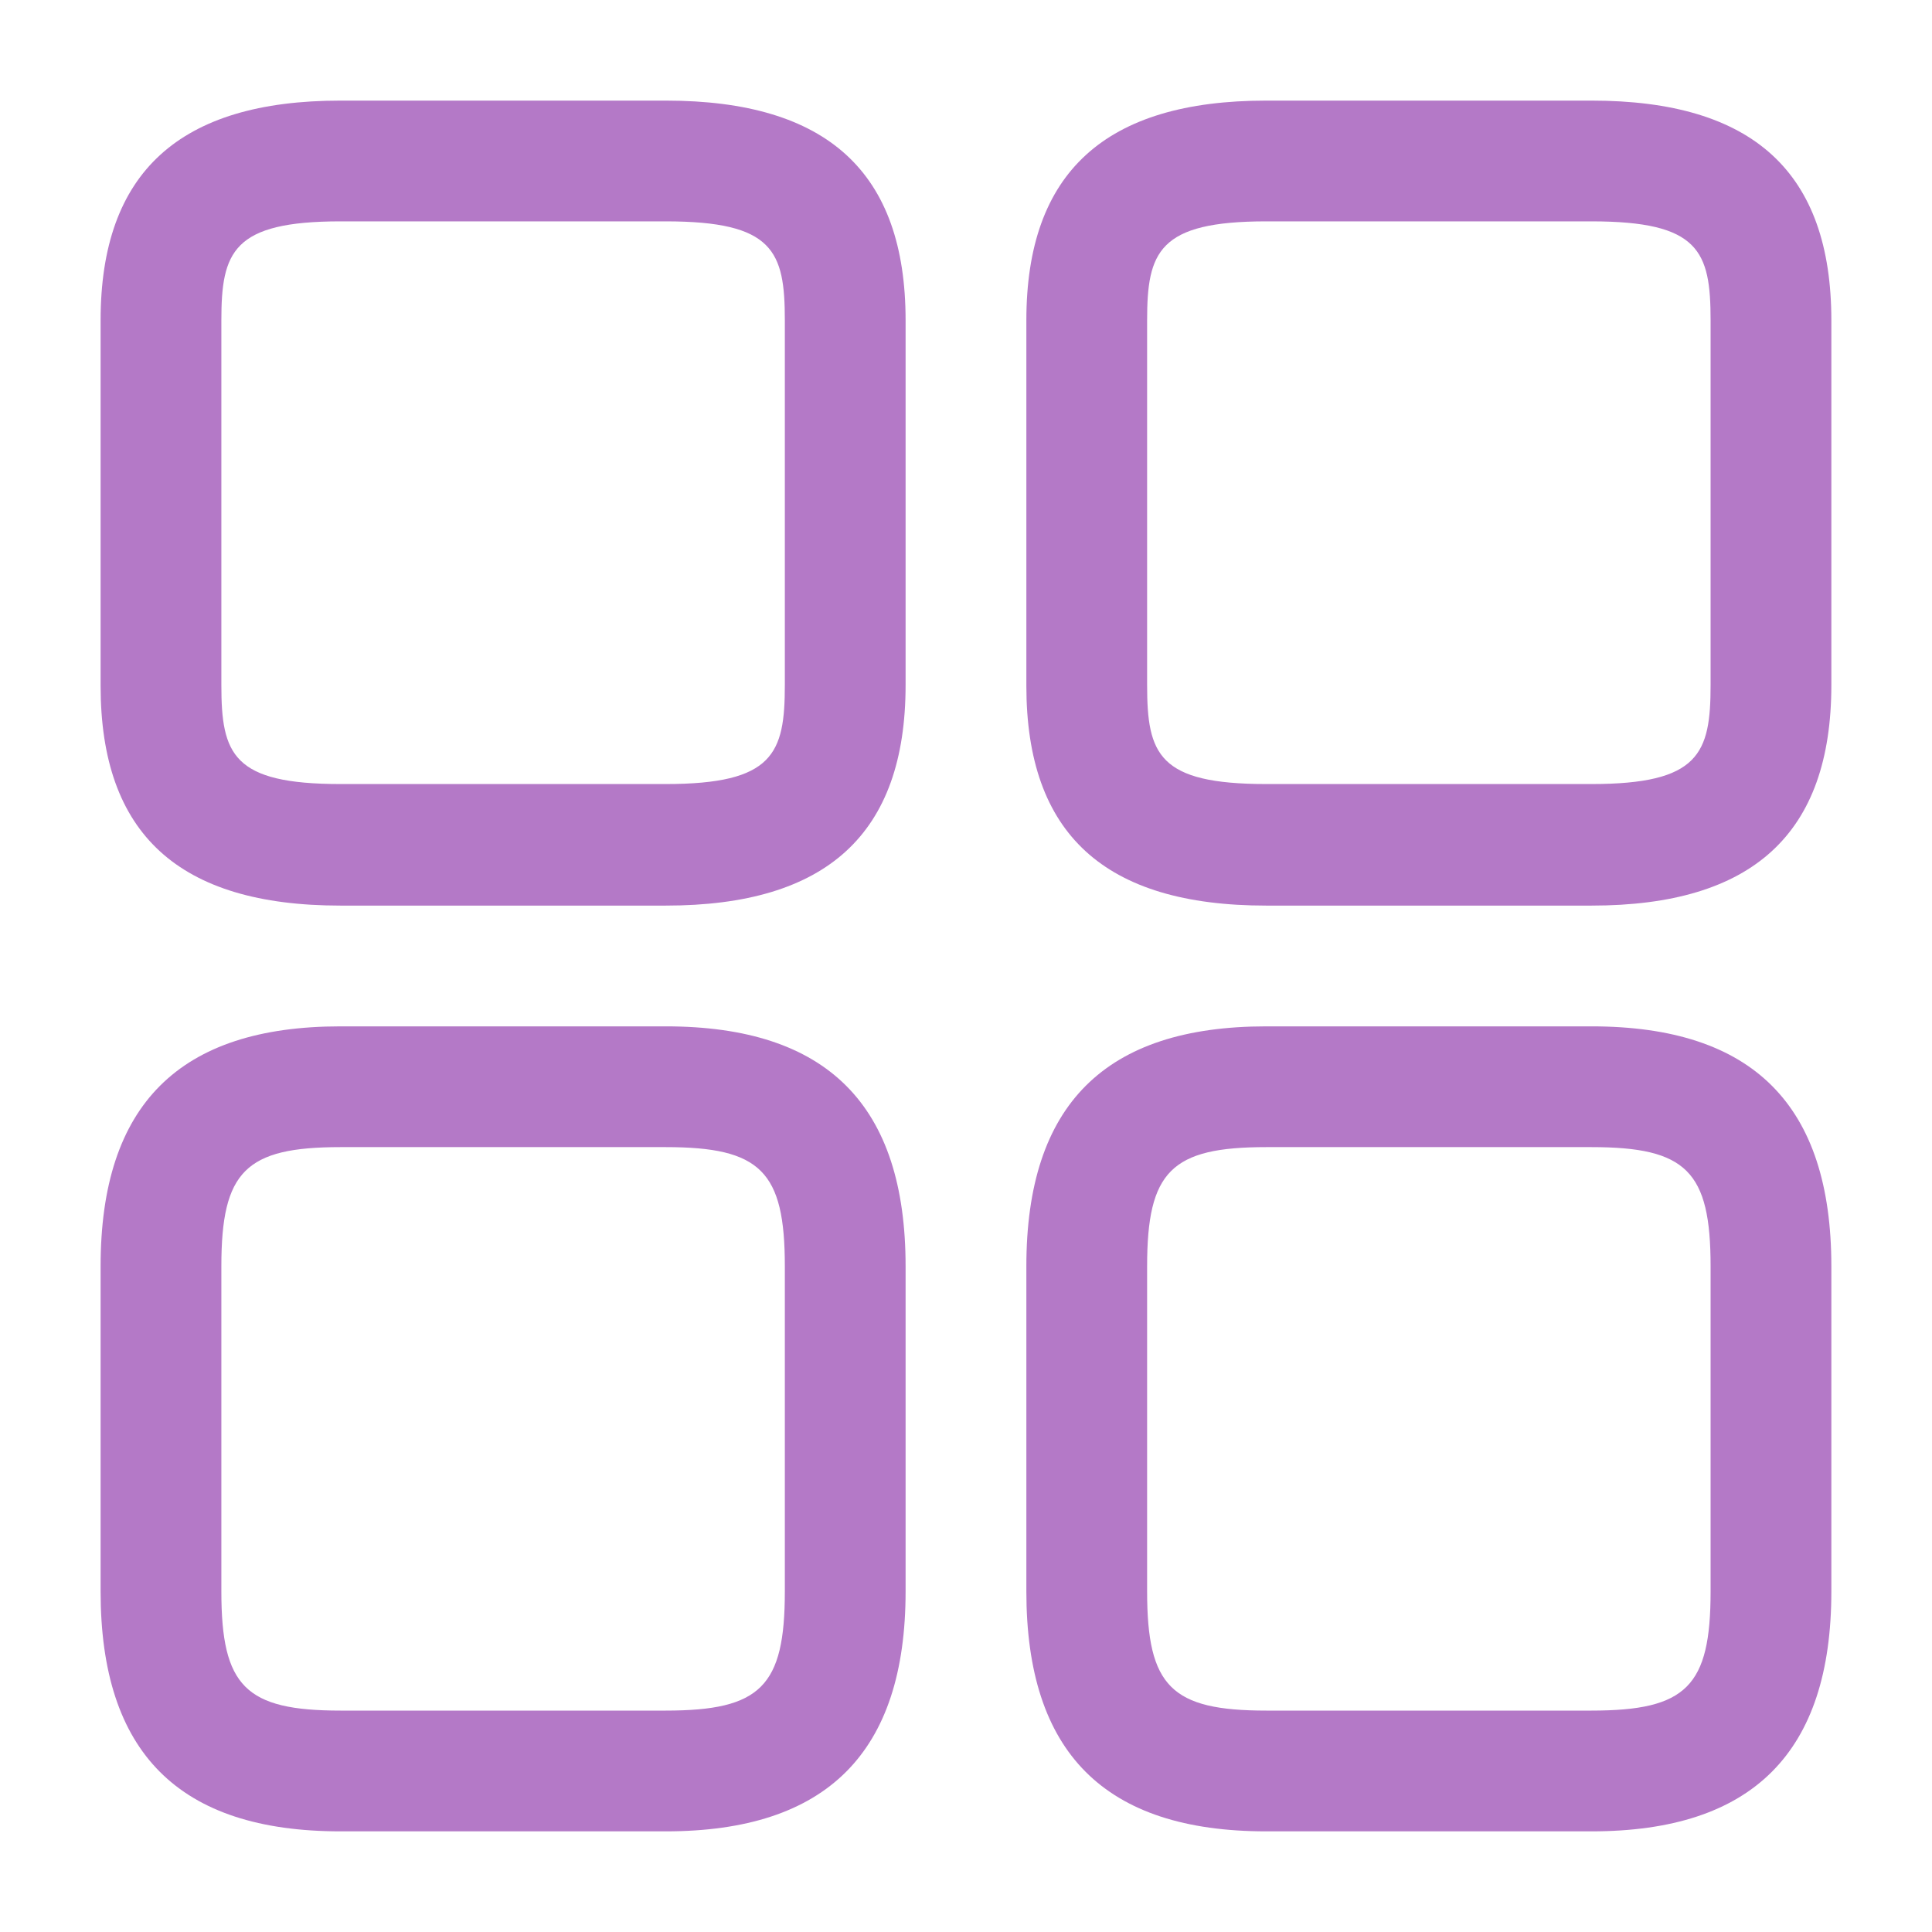<svg id="element-3" xmlns="http://www.w3.org/2000/svg" width="41.501" height="41.501" viewBox="0 0 41.501 41.501">
  <g id="vuesax_outline_element-3" data-name="vuesax/outline/element-3">
    <g id="element-3-2" data-name="element-3">
      <path id="Vector" d="M12.139,17.292H5.153C1.677,17.292,0,15.753,0,12.571V4.721C0,1.539,1.695,0,5.153,0h6.986c3.476,0,5.153,1.539,5.153,4.721v7.833C17.292,15.753,15.6,17.292,12.139,17.292ZM5.153,2.594c-2.317,0-2.559.657-2.559,2.127v7.833c0,1.487.242,2.127,2.559,2.127h6.986c2.317,0,2.559-.657,2.559-2.127V4.721c0-1.487-.242-2.127-2.559-2.127Z" transform="translate(22.047 2.161)" fill="#b479c7"/>
      <path id="Vector-2" data-name="Vector" d="M12.139,17.292H5.153C1.677,17.292,0,15.6,0,12.139V5.153C0,1.677,1.695,0,5.153,0h6.986c3.476,0,5.153,1.695,5.153,5.153v6.986C17.292,15.6,15.6,17.292,12.139,17.292ZM5.153,2.594c-2.04,0-2.559.519-2.559,2.559v6.986c0,2.04.519,2.559,2.559,2.559h6.986c2.04,0,2.559-.519,2.559-2.559V5.153c0-2.04-.519-2.559-2.559-2.559Z" transform="translate(22.047 22.047)" fill="#b479c7"/>
      <path id="Vector-3" data-name="Vector" d="M12.139,17.292H5.153C1.677,17.292,0,15.753,0,12.571V4.721C0,1.539,1.695,0,5.153,0h6.986c3.476,0,5.153,1.539,5.153,4.721v7.833C17.292,15.753,15.6,17.292,12.139,17.292ZM5.153,2.594c-2.317,0-2.559.657-2.559,2.127v7.833c0,1.487.242,2.127,2.559,2.127h6.986c2.317,0,2.559-.657,2.559-2.127V4.721c0-1.487-.242-2.127-2.559-2.127Z" transform="translate(2.161 2.161)" fill="#b479c7"/>
      <path id="Vector-4" data-name="Vector" d="M12.139,17.292H5.153C1.677,17.292,0,15.6,0,12.139V5.153C0,1.677,1.695,0,5.153,0h6.986c3.476,0,5.153,1.695,5.153,5.153v6.986C17.292,15.6,15.6,17.292,12.139,17.292ZM5.153,2.594c-2.04,0-2.559.519-2.559,2.559v6.986c0,2.04.519,2.559,2.559,2.559h6.986c2.04,0,2.559-.519,2.559-2.559V5.153c0-2.04-.519-2.559-2.559-2.559Z" transform="translate(2.161 22.047)" fill="#b479c7"/>
      <path id="Vector-5" data-name="Vector" d="M0,0H41.5V41.5H0Z" fill="none" opacity="0"/>
    </g>
  </g>
</svg>
